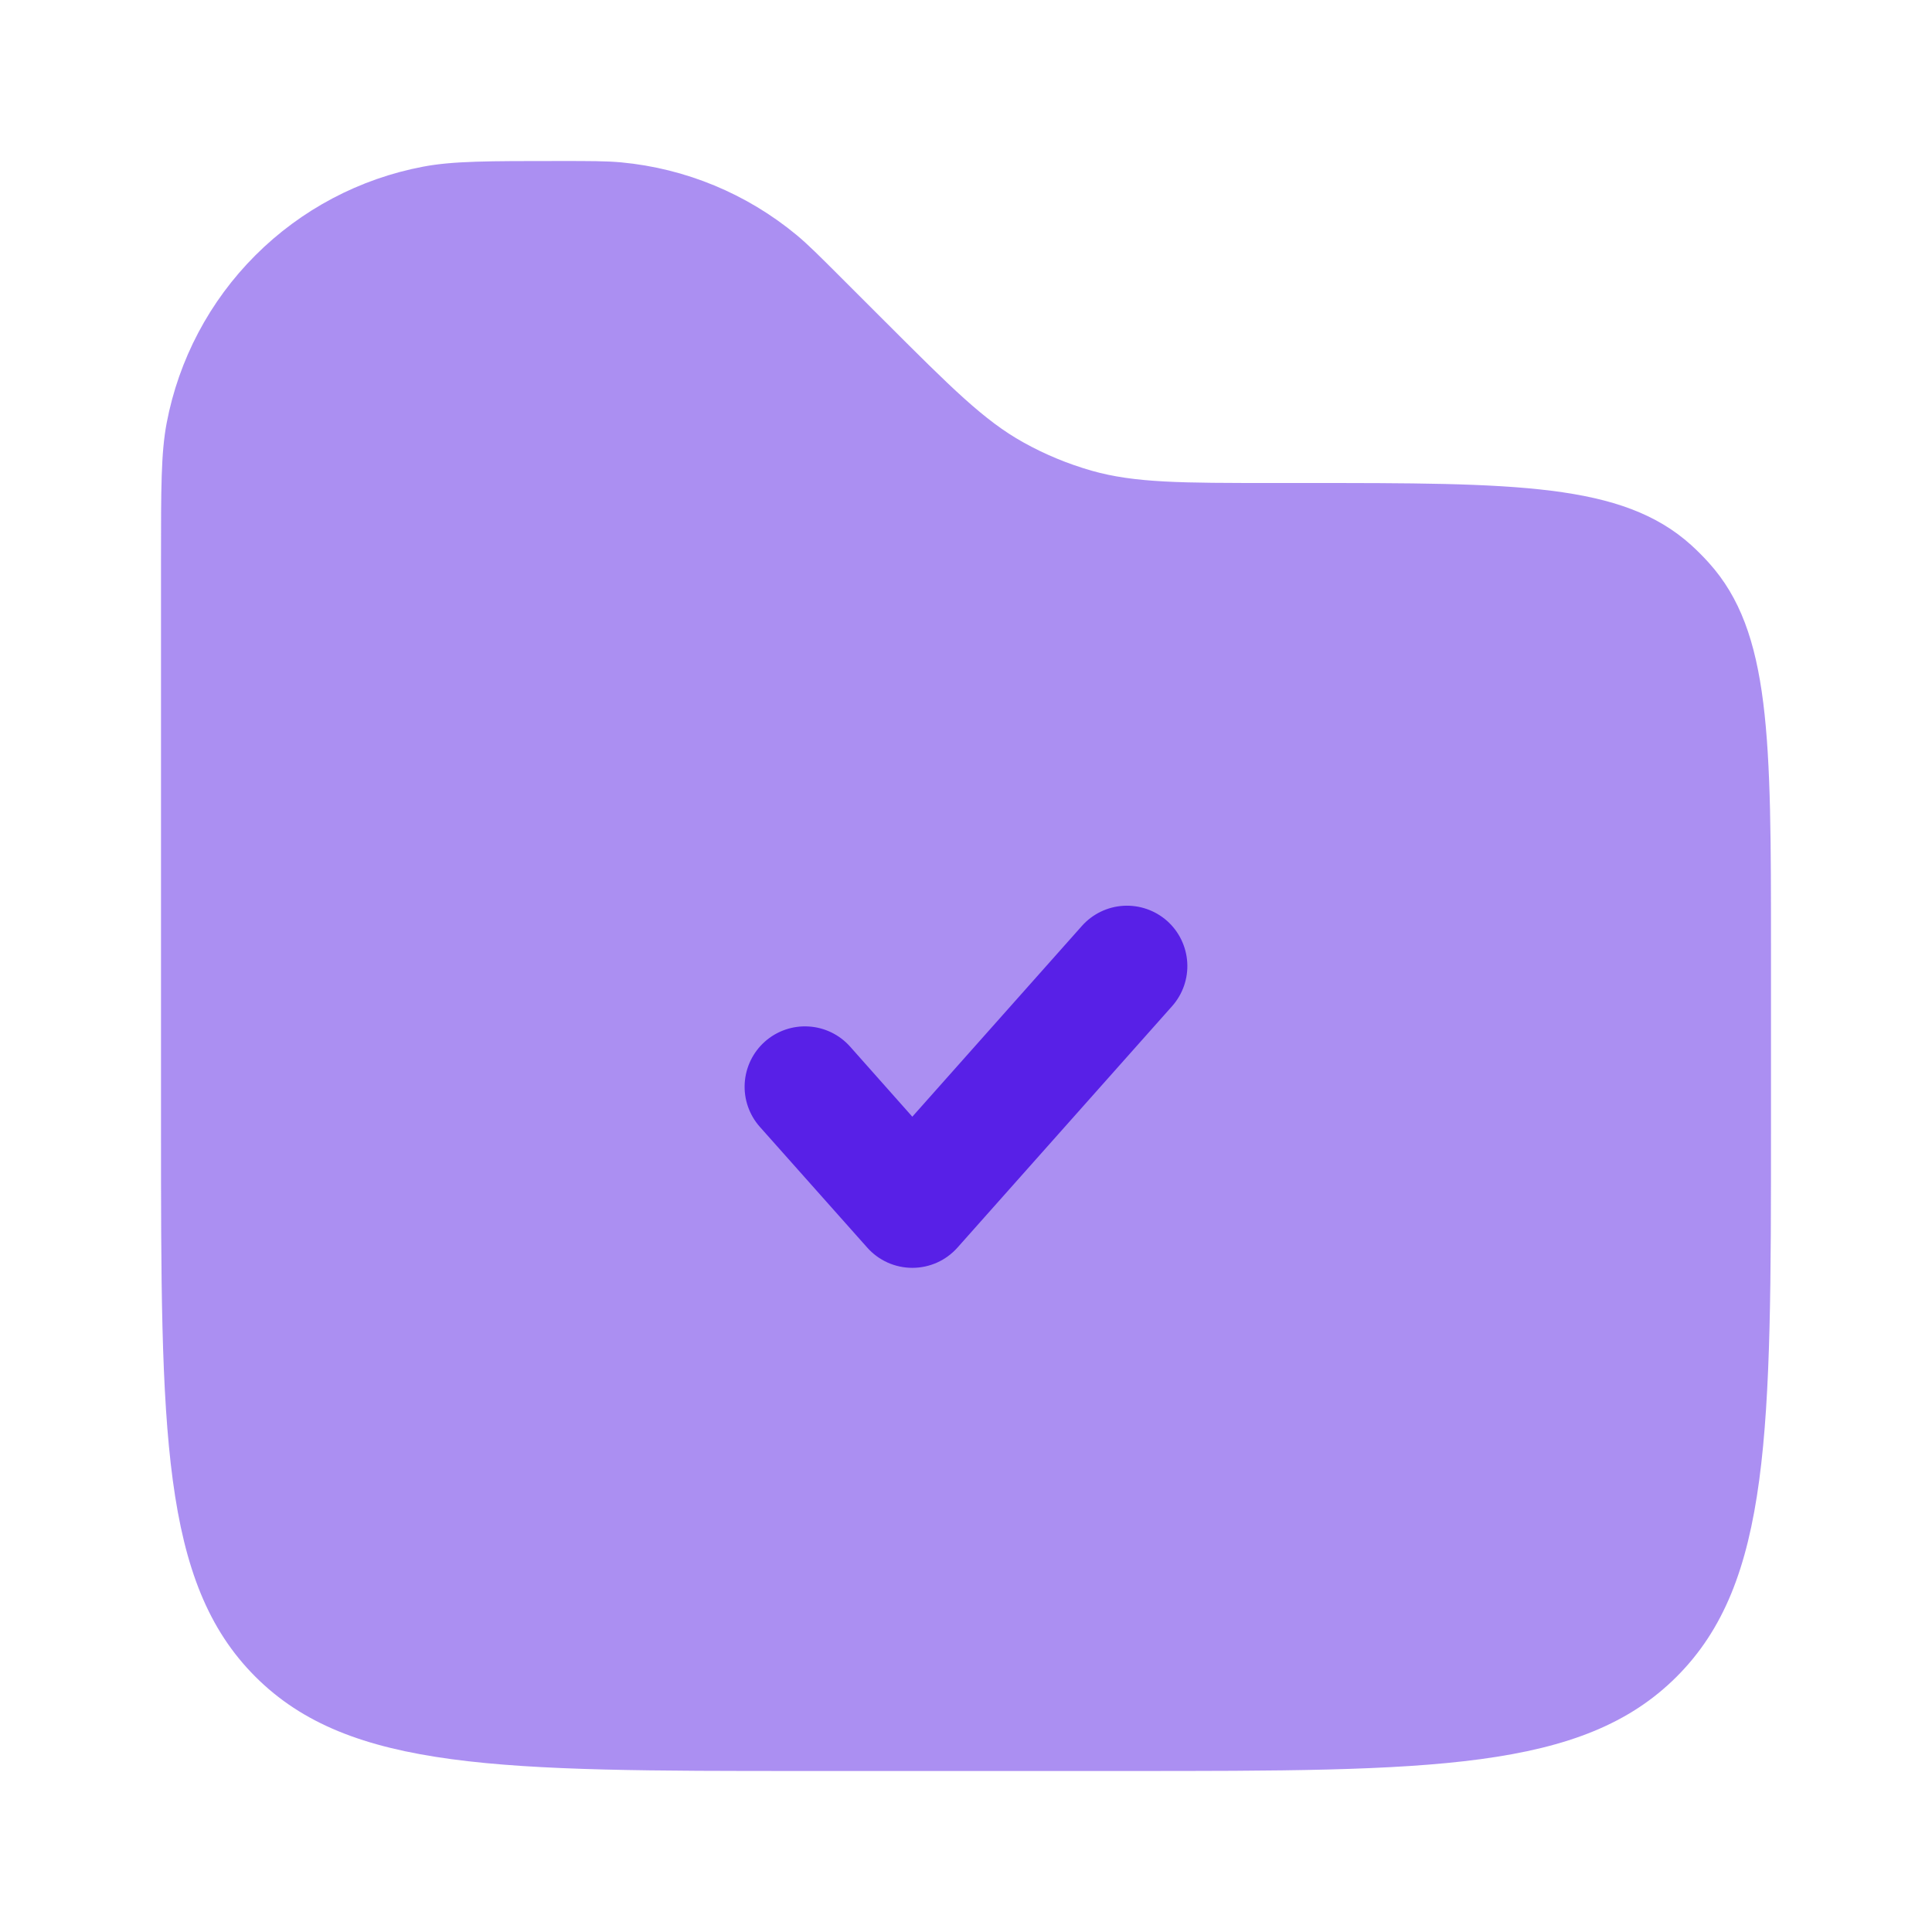 <svg width="56" height="56" viewBox="0 0 56 56" fill="none" xmlns="http://www.w3.org/2000/svg">
<path opacity="0.5" d="M51.333 32.667V27.529C51.333 21.387 51.333 18.314 49.537 16.319C49.372 16.135 49.197 15.96 49.014 15.794C47.019 14 43.946 14 37.805 14H36.932C34.242 14 32.895 14 31.64 13.643C30.951 13.446 30.287 13.171 29.661 12.822C28.523 12.189 27.571 11.235 25.667 9.333L24.383 8.05C23.744 7.411 23.427 7.093 23.091 6.813C21.646 5.616 19.873 4.881 18.004 4.706C17.57 4.667 17.117 4.667 16.217 4.667C14.156 4.667 13.127 4.667 12.269 4.83C10.425 5.178 8.729 6.074 7.402 7.401C6.075 8.727 5.179 10.423 4.83 12.266C4.667 13.127 4.667 14.159 4.667 16.217V32.667C4.667 41.466 4.667 45.866 7.401 48.599C10.134 51.333 14.534 51.333 23.333 51.333H32.667C41.466 51.333 45.866 51.333 48.599 48.599C51.333 45.866 51.333 41.466 51.333 32.667Z" fill="#5820E7"/>
<path d="M33.829 26.693C34.175 27.001 34.385 27.434 34.413 27.897C34.441 28.36 34.283 28.815 33.976 29.162L27.753 36.162C27.588 36.347 27.387 36.495 27.162 36.596C26.936 36.697 26.692 36.749 26.445 36.749C26.198 36.749 25.953 36.697 25.728 36.596C25.503 36.495 25.301 36.347 25.137 36.162L22.024 32.662C21.716 32.315 21.558 31.859 21.586 31.396C21.614 30.933 21.824 30.499 22.171 30.191C22.518 29.883 22.974 29.725 23.437 29.753C23.901 29.78 24.334 29.991 24.642 30.338L26.444 32.368L31.36 26.838C31.668 26.492 32.102 26.282 32.564 26.255C33.027 26.228 33.482 26.386 33.829 26.693Z" fill="#5820E7"/>
</svg>
